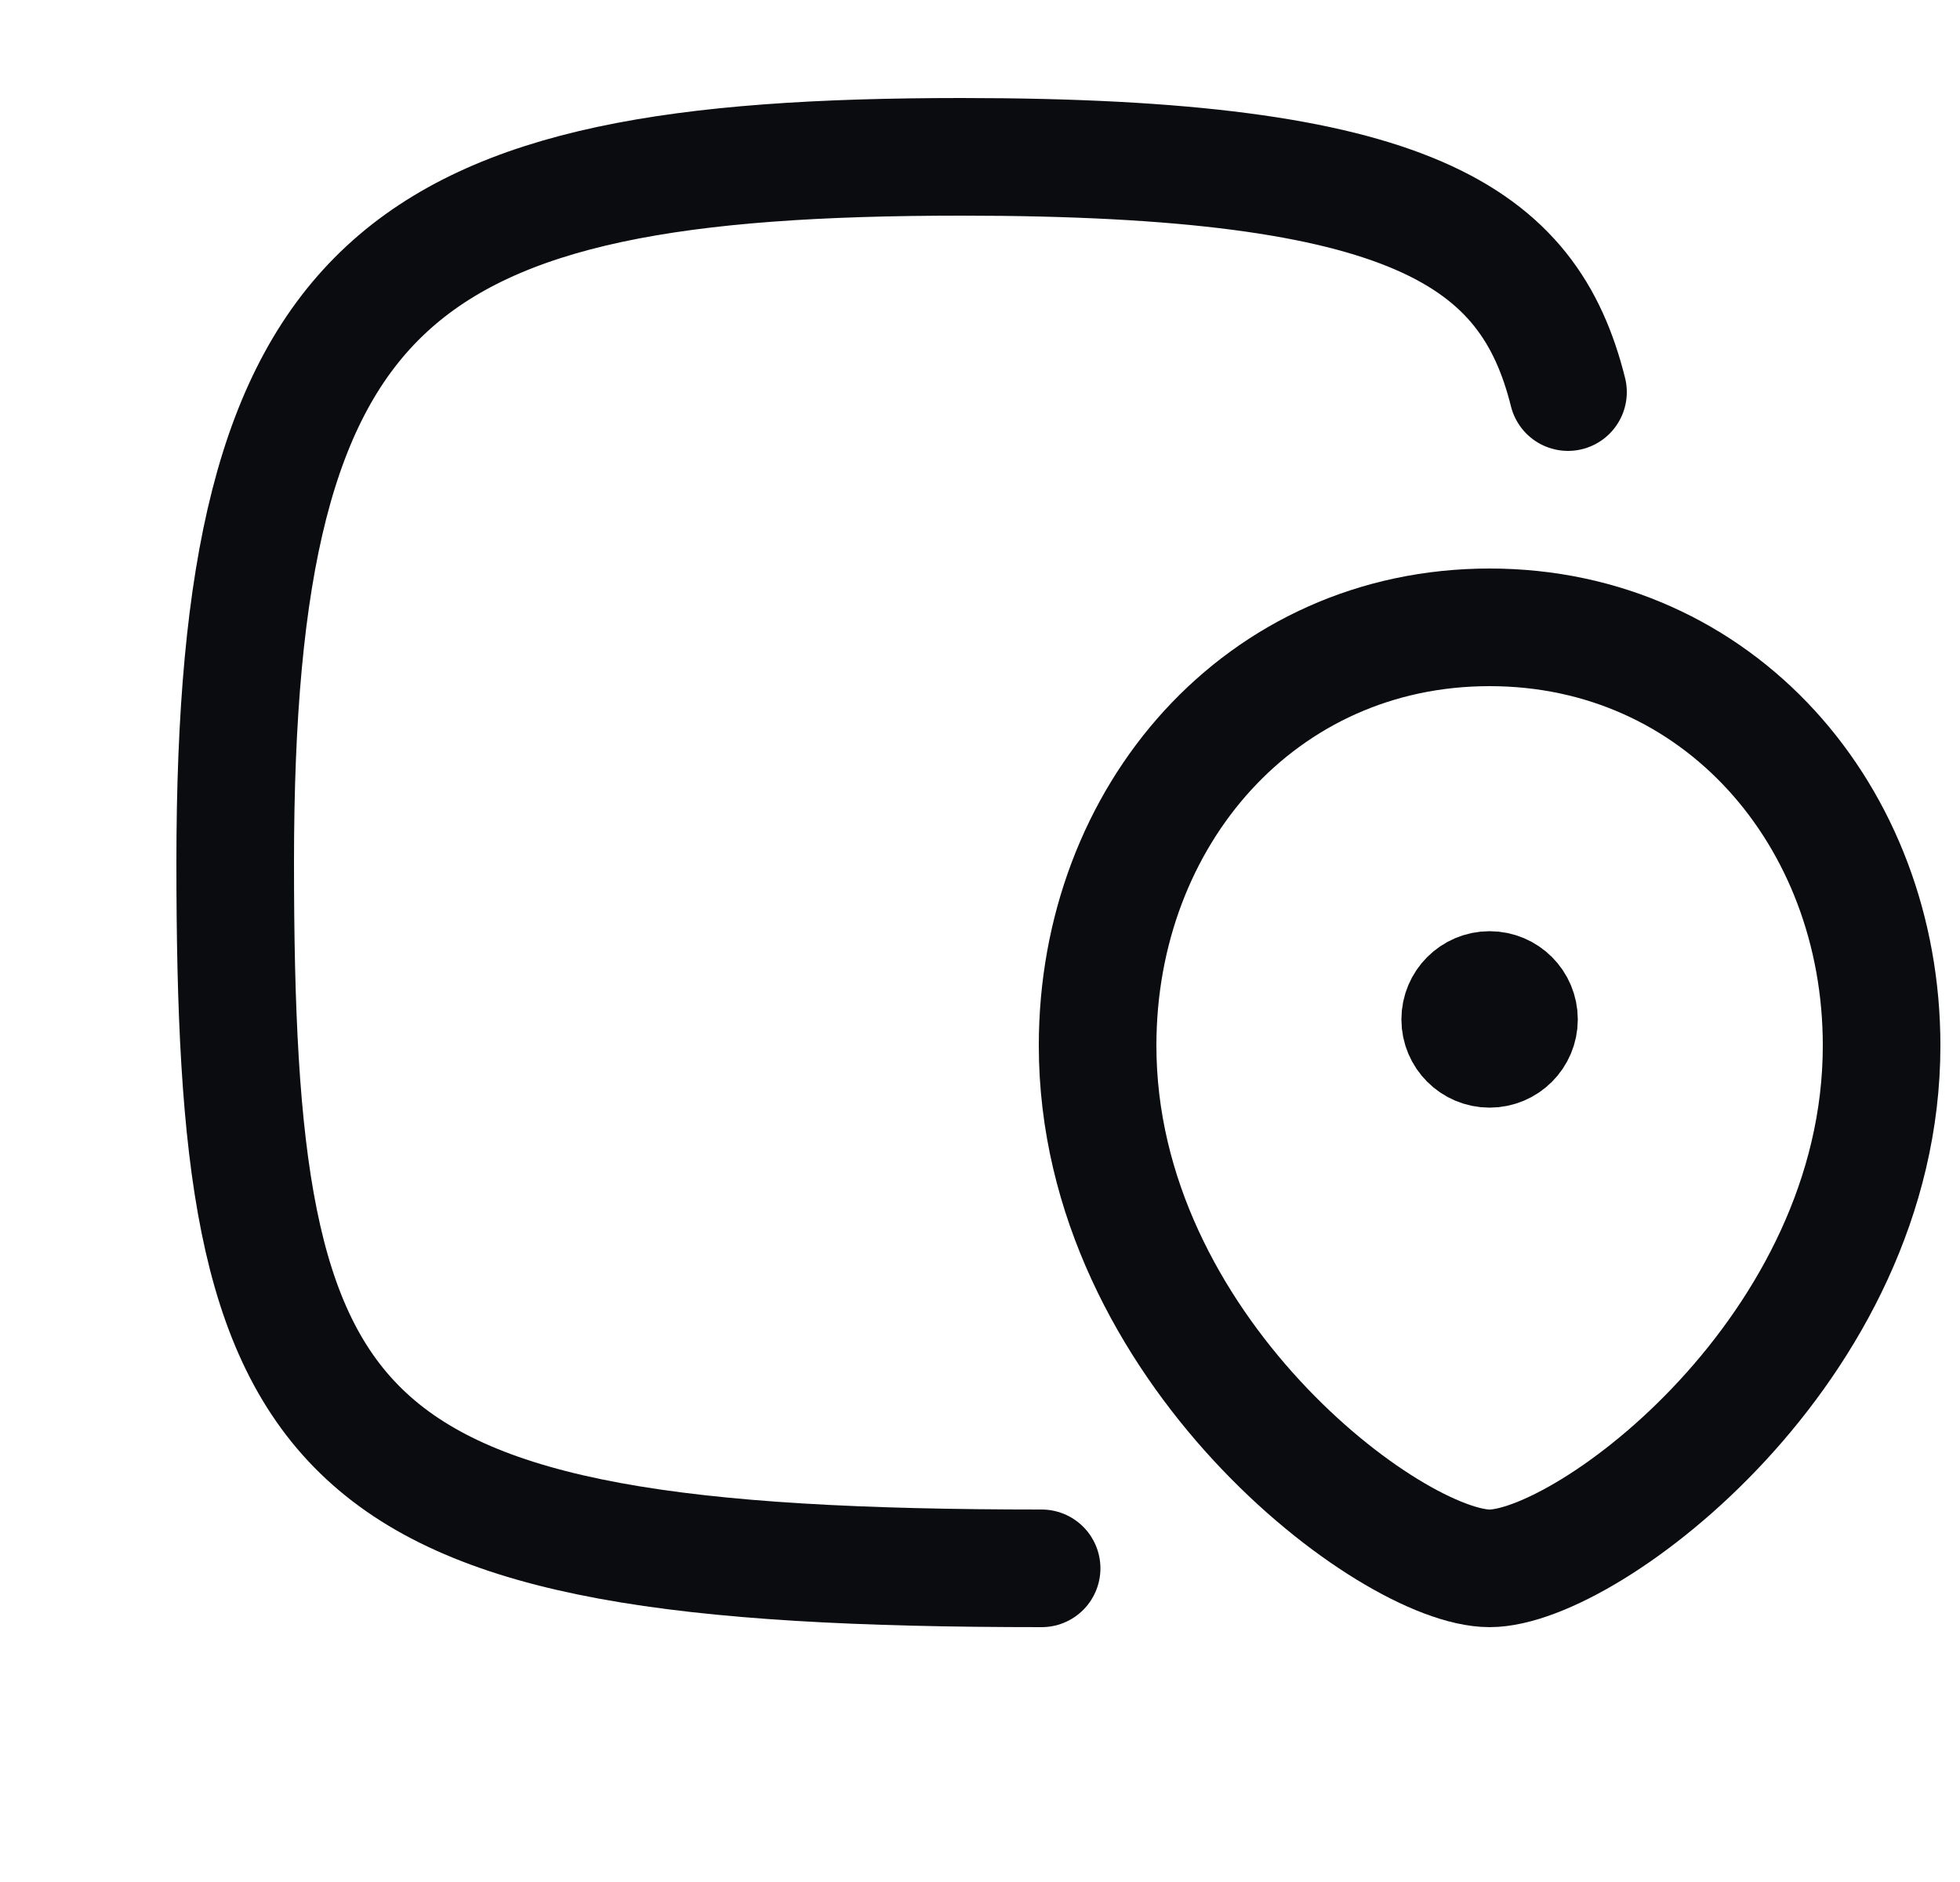 <svg width="25" height="24" viewBox="0 0 25 24" fill="none" xmlns="http://www.w3.org/2000/svg">
<path d="M19 20C20.25 20 24 17.2 24 13.333C24 10.4 21.917 8 19 8C16.083 8 14 10.4 14 13.333C14 17.2 17.75 20 19 20Z" stroke="#0A0C10" stroke-width="1.5" stroke-linecap="round" stroke-linejoin="round"/>
<path d="M19 13.5C19.276 13.5 19.5 13.276 19.5 13C19.5 12.724 19.276 12.5 19 12.5C18.724 12.5 18.5 12.724 18.5 13C18.5 13.276 18.724 13.5 19 13.5Z" fill="#0A0C10" stroke="#0A0C10" stroke-width="1.25" stroke-linecap="round" stroke-linejoin="round"/>
<path d="M13.286 20C4.029 20 3 18.5 3 11C3 3.5 5.059 2 12.264 2C18 2 19.5 3 20 5" stroke="#0A0C10" stroke-width="1.5" stroke-linecap="round" stroke-linejoin="round"/>
</svg>
